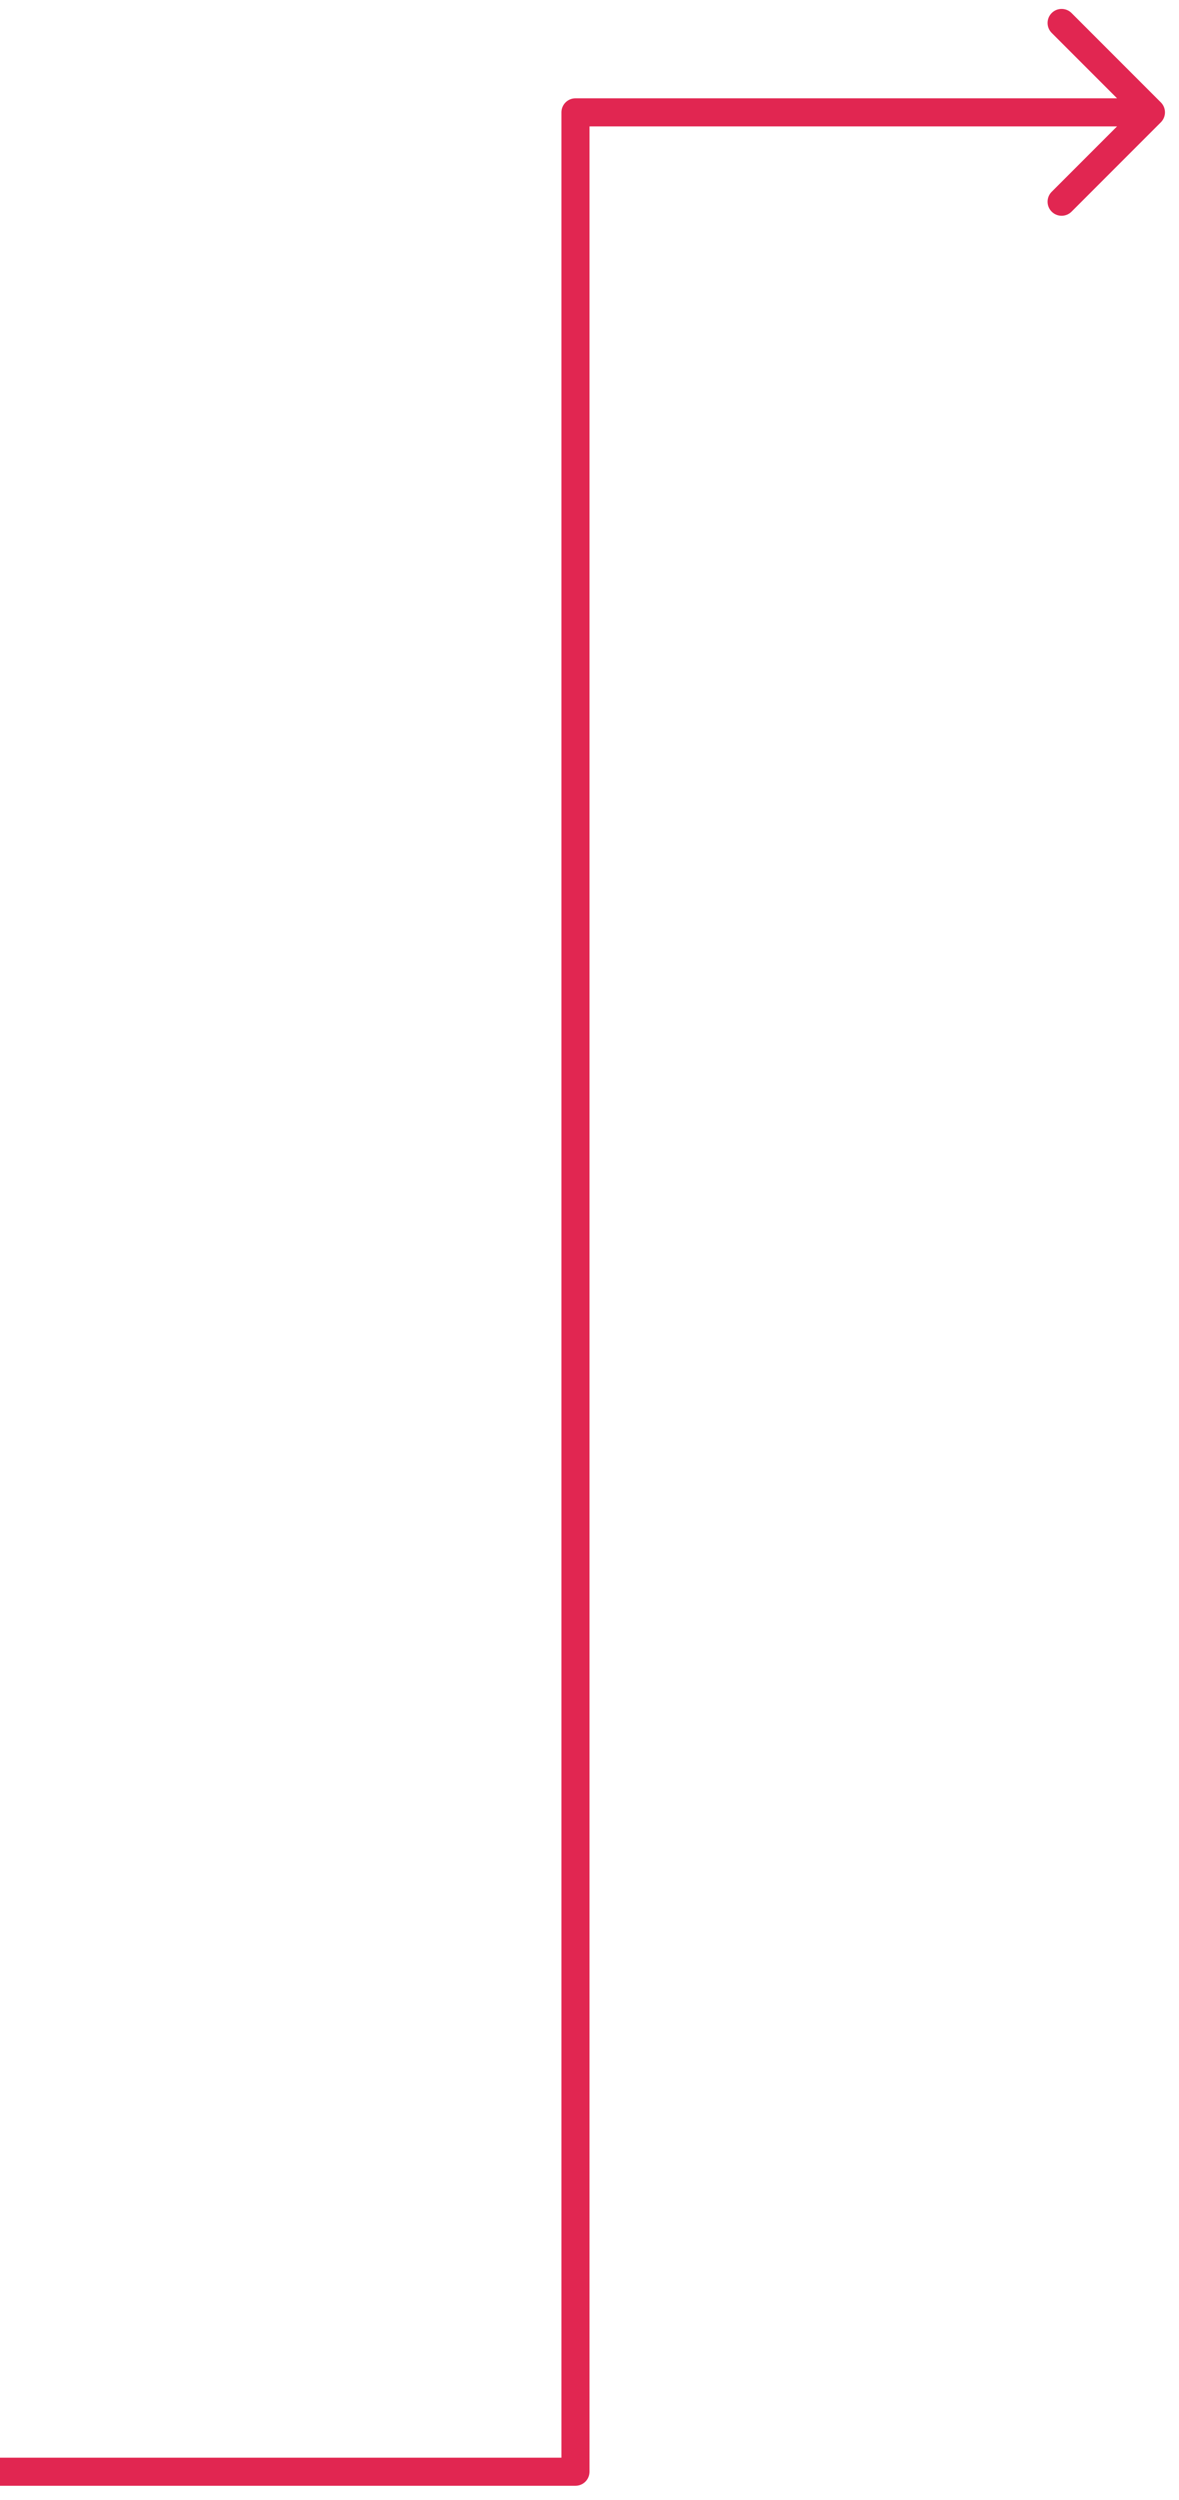 <svg width="42" height="89" viewBox="0 0 42 89" fill="none" xmlns="http://www.w3.org/2000/svg">
    <path d="M20.5 88V88.5C20.776 88.5 21 88.276 21 88H20.5ZM20.5 4V3.5C20.224 3.5 20 3.724 20 4H20.5ZM41.354 4.354C41.549 4.158 41.549 3.842 41.354 3.646L38.172 0.464C37.976 0.269 37.66 0.269 37.465 0.464C37.269 0.66 37.269 0.976 37.465 1.172L40.293 4L37.465 6.828C37.269 7.024 37.269 7.34 37.465 7.536C37.66 7.731 37.976 7.731 38.172 7.536L41.354 4.354ZM0 88.5H20.5V87.5H0V88.5ZM21 88V4H20V88H21ZM20.5 4.5H41V3.5H20.5V4.5Z" fill="#E12651"/>
</svg>

